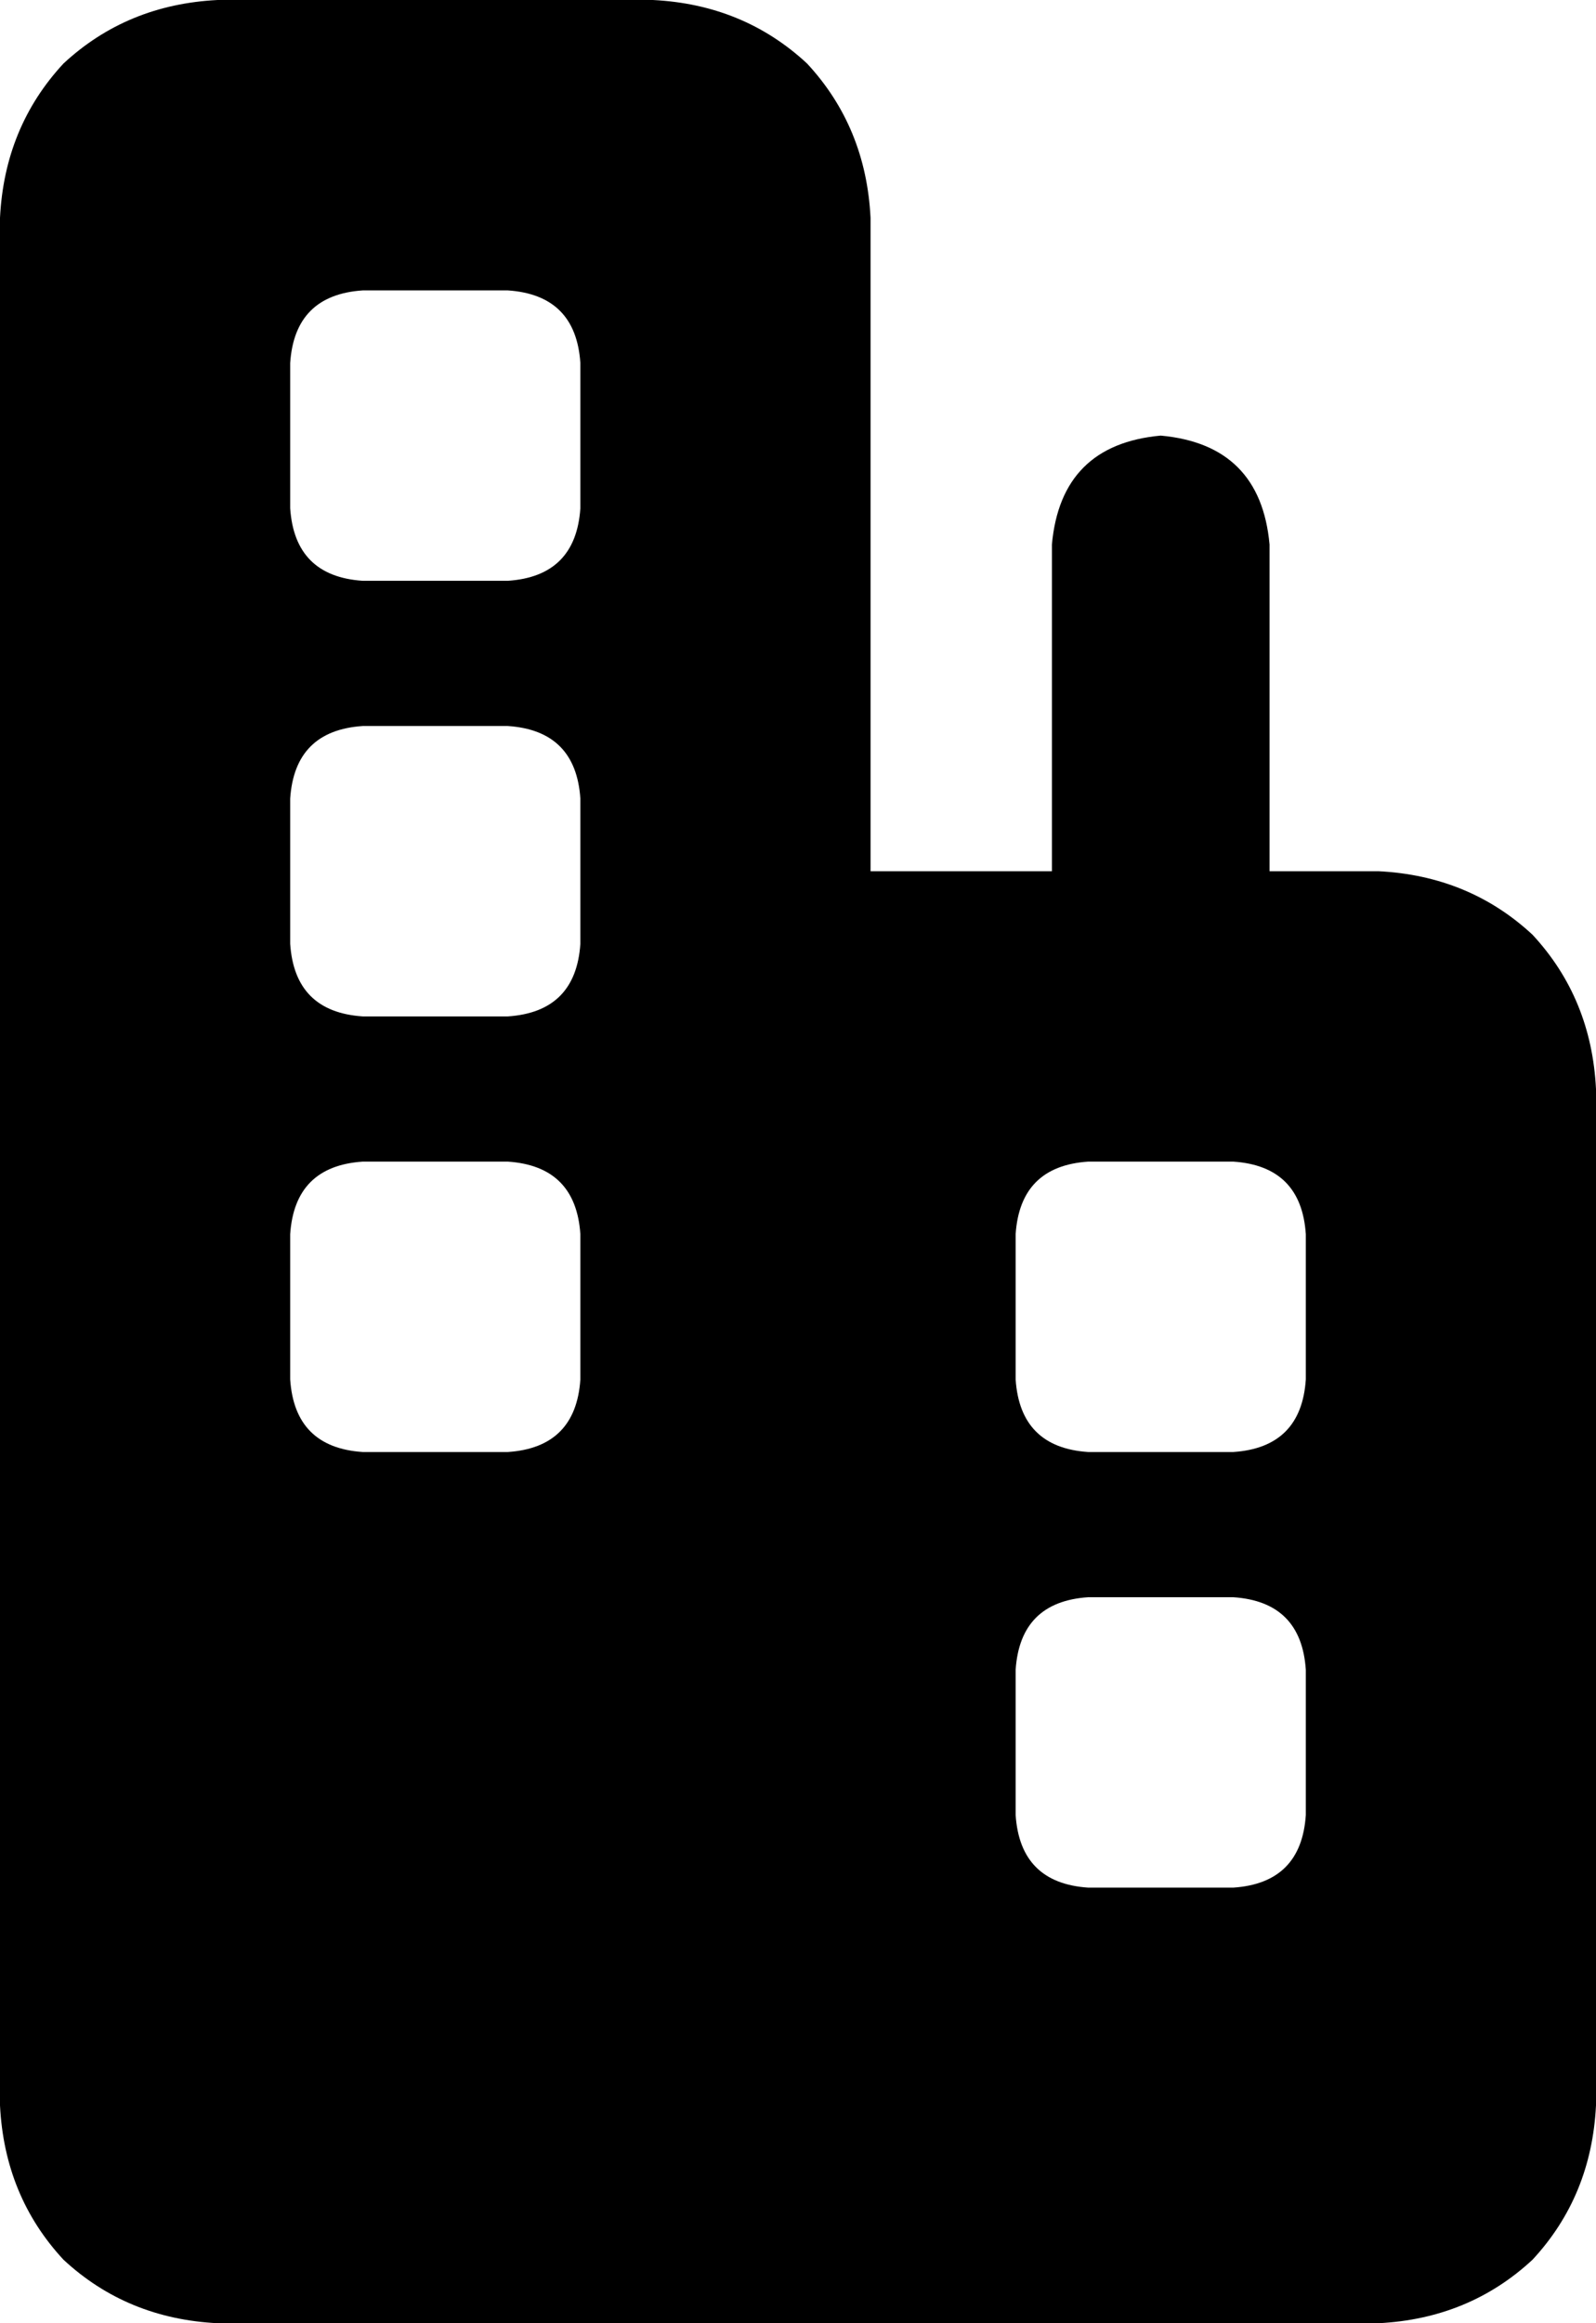 <svg xmlns="http://www.w3.org/2000/svg" viewBox="0 0 352 512">
    <path d="M 48 0 Q 28 1 14 14 L 14 14 Q 1 28 0 48 L 0 464 Q 1 484 14 498 Q 28 511 48 512 L 144 512 L 304 512 Q 324 511 338 498 Q 351 484 352 464 L 352 240 Q 351 220 338 206 Q 324 193 304 192 L 280 192 L 280 120 Q 278 98 256 96 Q 234 98 232 120 L 232 192 L 192 192 L 192 48 Q 191 28 178 14 Q 164 1 144 0 L 48 0 L 48 0 Z M 80 64 L 112 64 Q 127 65 128 80 L 128 112 Q 127 127 112 128 L 80 128 Q 65 127 64 112 L 64 80 Q 65 65 80 64 L 80 64 Z M 64 176 Q 65 161 80 160 L 112 160 Q 127 161 128 176 L 128 208 Q 127 223 112 224 L 80 224 Q 65 223 64 208 L 64 176 L 64 176 Z M 80 256 L 112 256 Q 127 257 128 272 L 128 304 Q 127 319 112 320 L 80 320 Q 65 319 64 304 L 64 272 Q 65 257 80 256 L 80 256 Z M 224 272 Q 225 257 240 256 L 272 256 Q 287 257 288 272 L 288 304 Q 287 319 272 320 L 240 320 Q 225 319 224 304 L 224 272 L 224 272 Z M 240 352 L 272 352 Q 287 353 288 368 L 288 400 Q 287 415 272 416 L 240 416 Q 225 415 224 400 L 224 368 Q 225 353 240 352 L 240 352 Z"/>
</svg>
